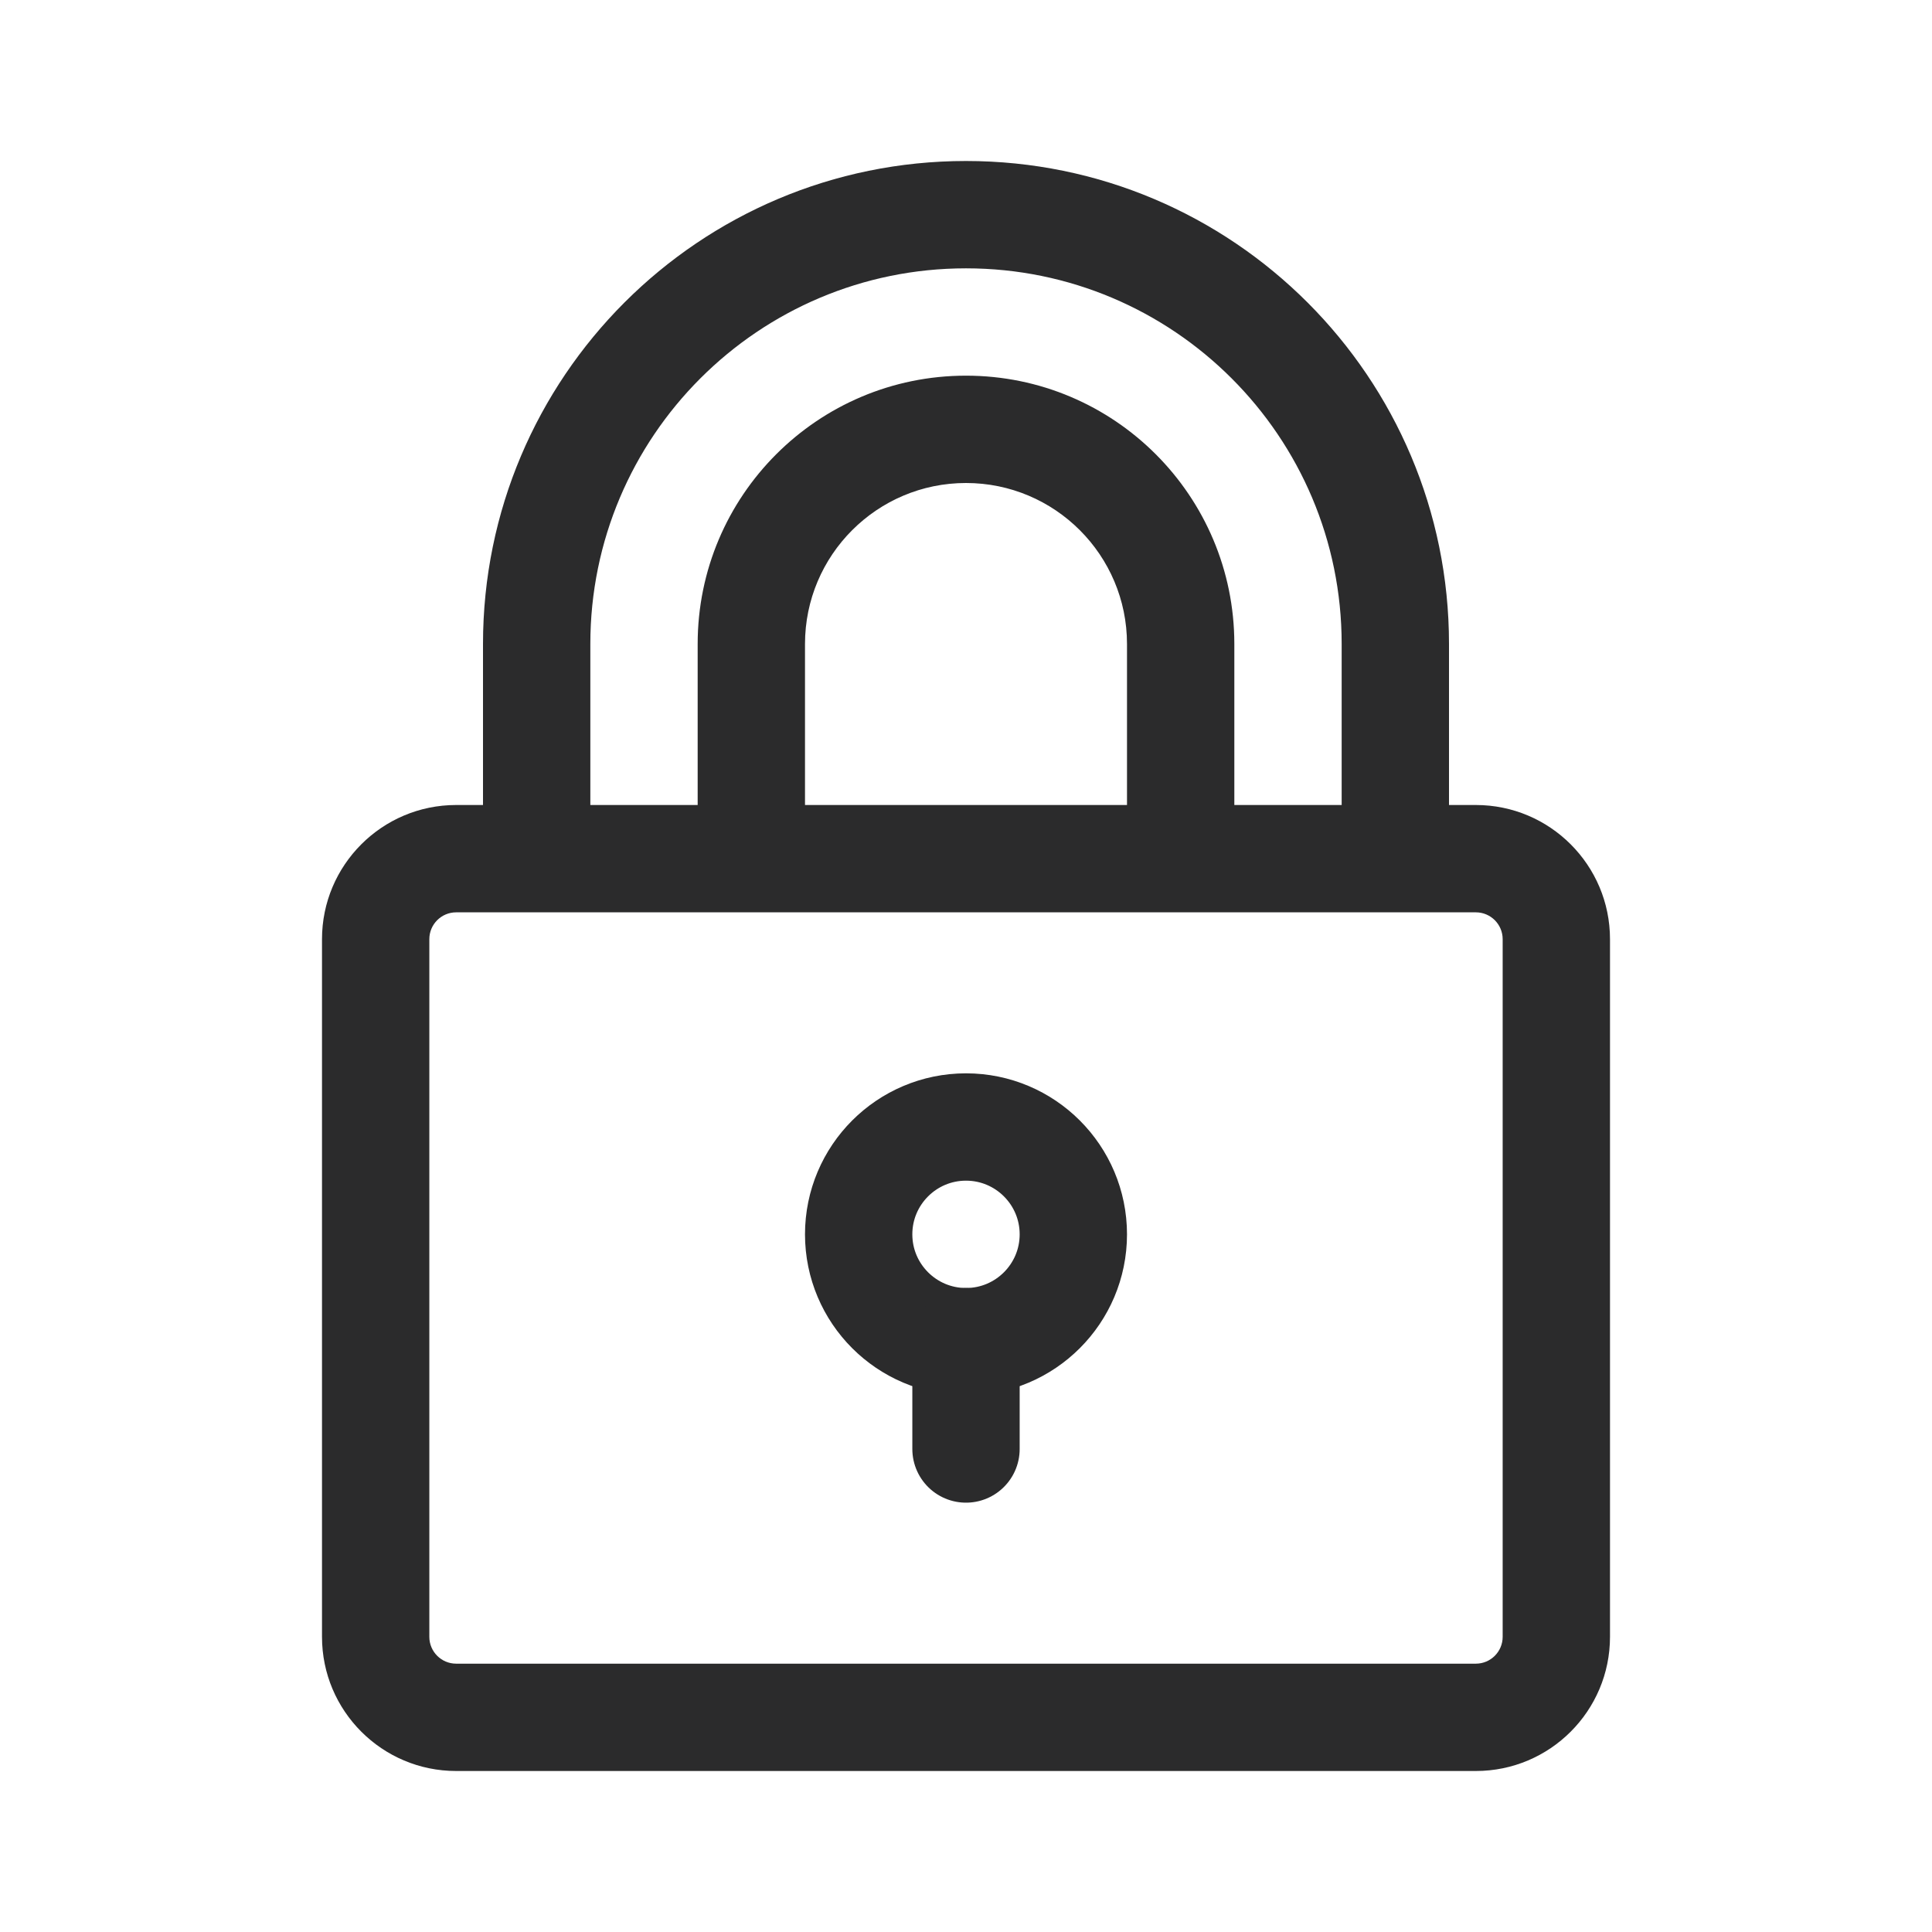 <svg width="18" height="18" viewBox="0 0 18 18" fill="none" xmlns="http://www.w3.org/2000/svg">
<path fill-rule="evenodd" clip-rule="evenodd" d="M5.5 6C5.5 4.067 7.067 2.5 9 2.5C10.933 2.5 12.5 4.067 12.5 6V7.5H11.5V6C11.5 4.619 10.381 3.5 9 3.5C7.619 3.5 6.5 4.619 6.5 6V7.5H5.5V6ZM4.5 7.5V6C4.5 3.515 6.515 1.5 9 1.5C11.485 1.5 13.5 3.515 13.5 6V7.5H13.75C14.44 7.5 15 8.06 15 8.75V15.25C15 15.94 14.44 16.5 13.75 16.5H4.25C3.56 16.5 3 15.94 3 15.25V8.75C3 8.06 3.56 7.5 4.25 7.5H4.5ZM7.5 7.5V6C7.5 5.172 8.172 4.5 9 4.5C9.828 4.5 10.5 5.172 10.5 6V7.5H7.5ZM11 8.5H7H5H4.25C4.112 8.5 4 8.612 4 8.75V15.25C4 15.388 4.112 15.5 4.25 15.5H13.75C13.888 15.5 14 15.388 14 15.25V8.75C14 8.612 13.888 8.5 13.75 8.5H13H11Z" fill="#2B2B2C"/>
<path d="M10 11.5C10 12.052 9.552 12.5 9 12.5C8.448 12.5 8 12.052 8 11.5C8 10.948 8.448 10.5 9 10.5C9.552 10.5 10 10.948 10 11.5Z" stroke="#2B2B2C"/>
<path d="M9 12.5V13.5" stroke="#2B2B2C" stroke-linecap="round" stroke-linejoin="round"/>
</svg>
